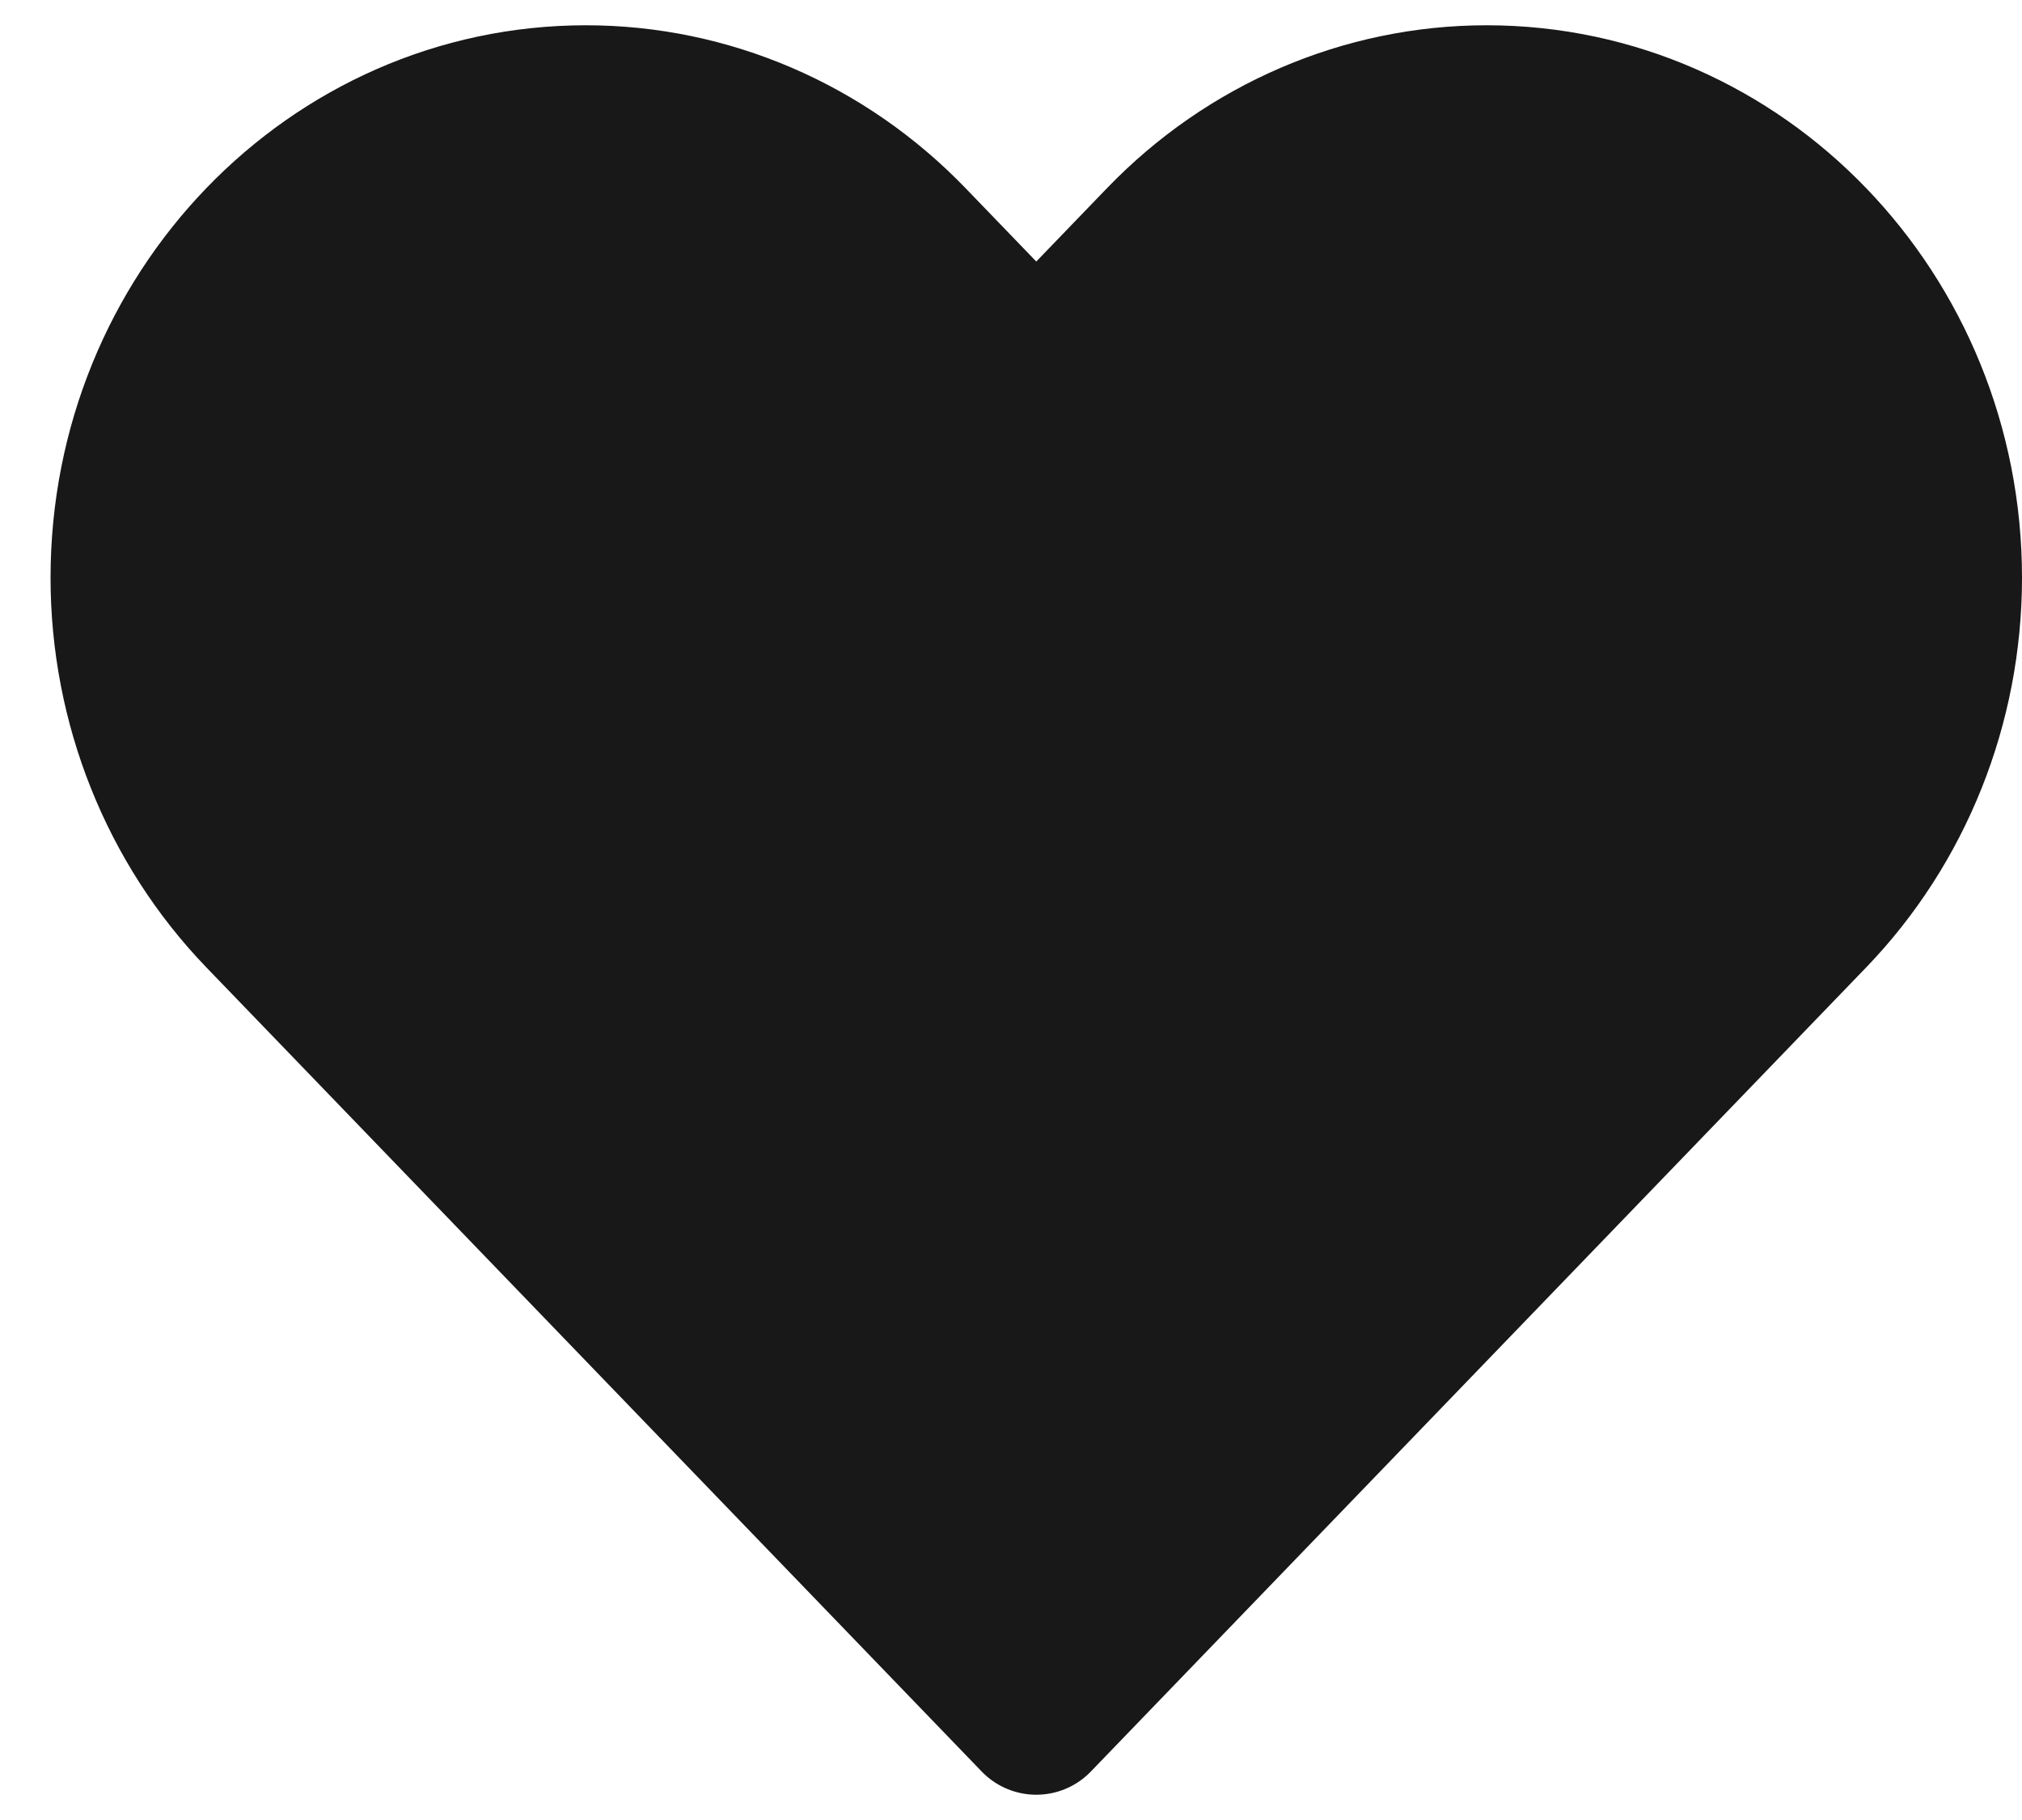 <svg width="20" height="18" viewBox="0 0 20 18" fill="none" xmlns="http://www.w3.org/2000/svg">
<path d="M2.581 9.047L10.25 17L17.919 9.047C18.771 8.163 19.25 6.964 19.25 5.714C19.25 3.111 17.215 1 14.704 1C13.499 1 12.342 1.497 11.49 2.381L10.25 3.667L9.01 2.381C8.157 1.497 7.001 1 5.796 1C3.285 1 1.25 3.111 1.25 5.714C1.25 6.964 1.729 8.163 2.581 9.047Z" fill="#181818" stroke="#181818" stroke-width="1.5" stroke-linecap="round" stroke-linejoin="round"/>
</svg>
